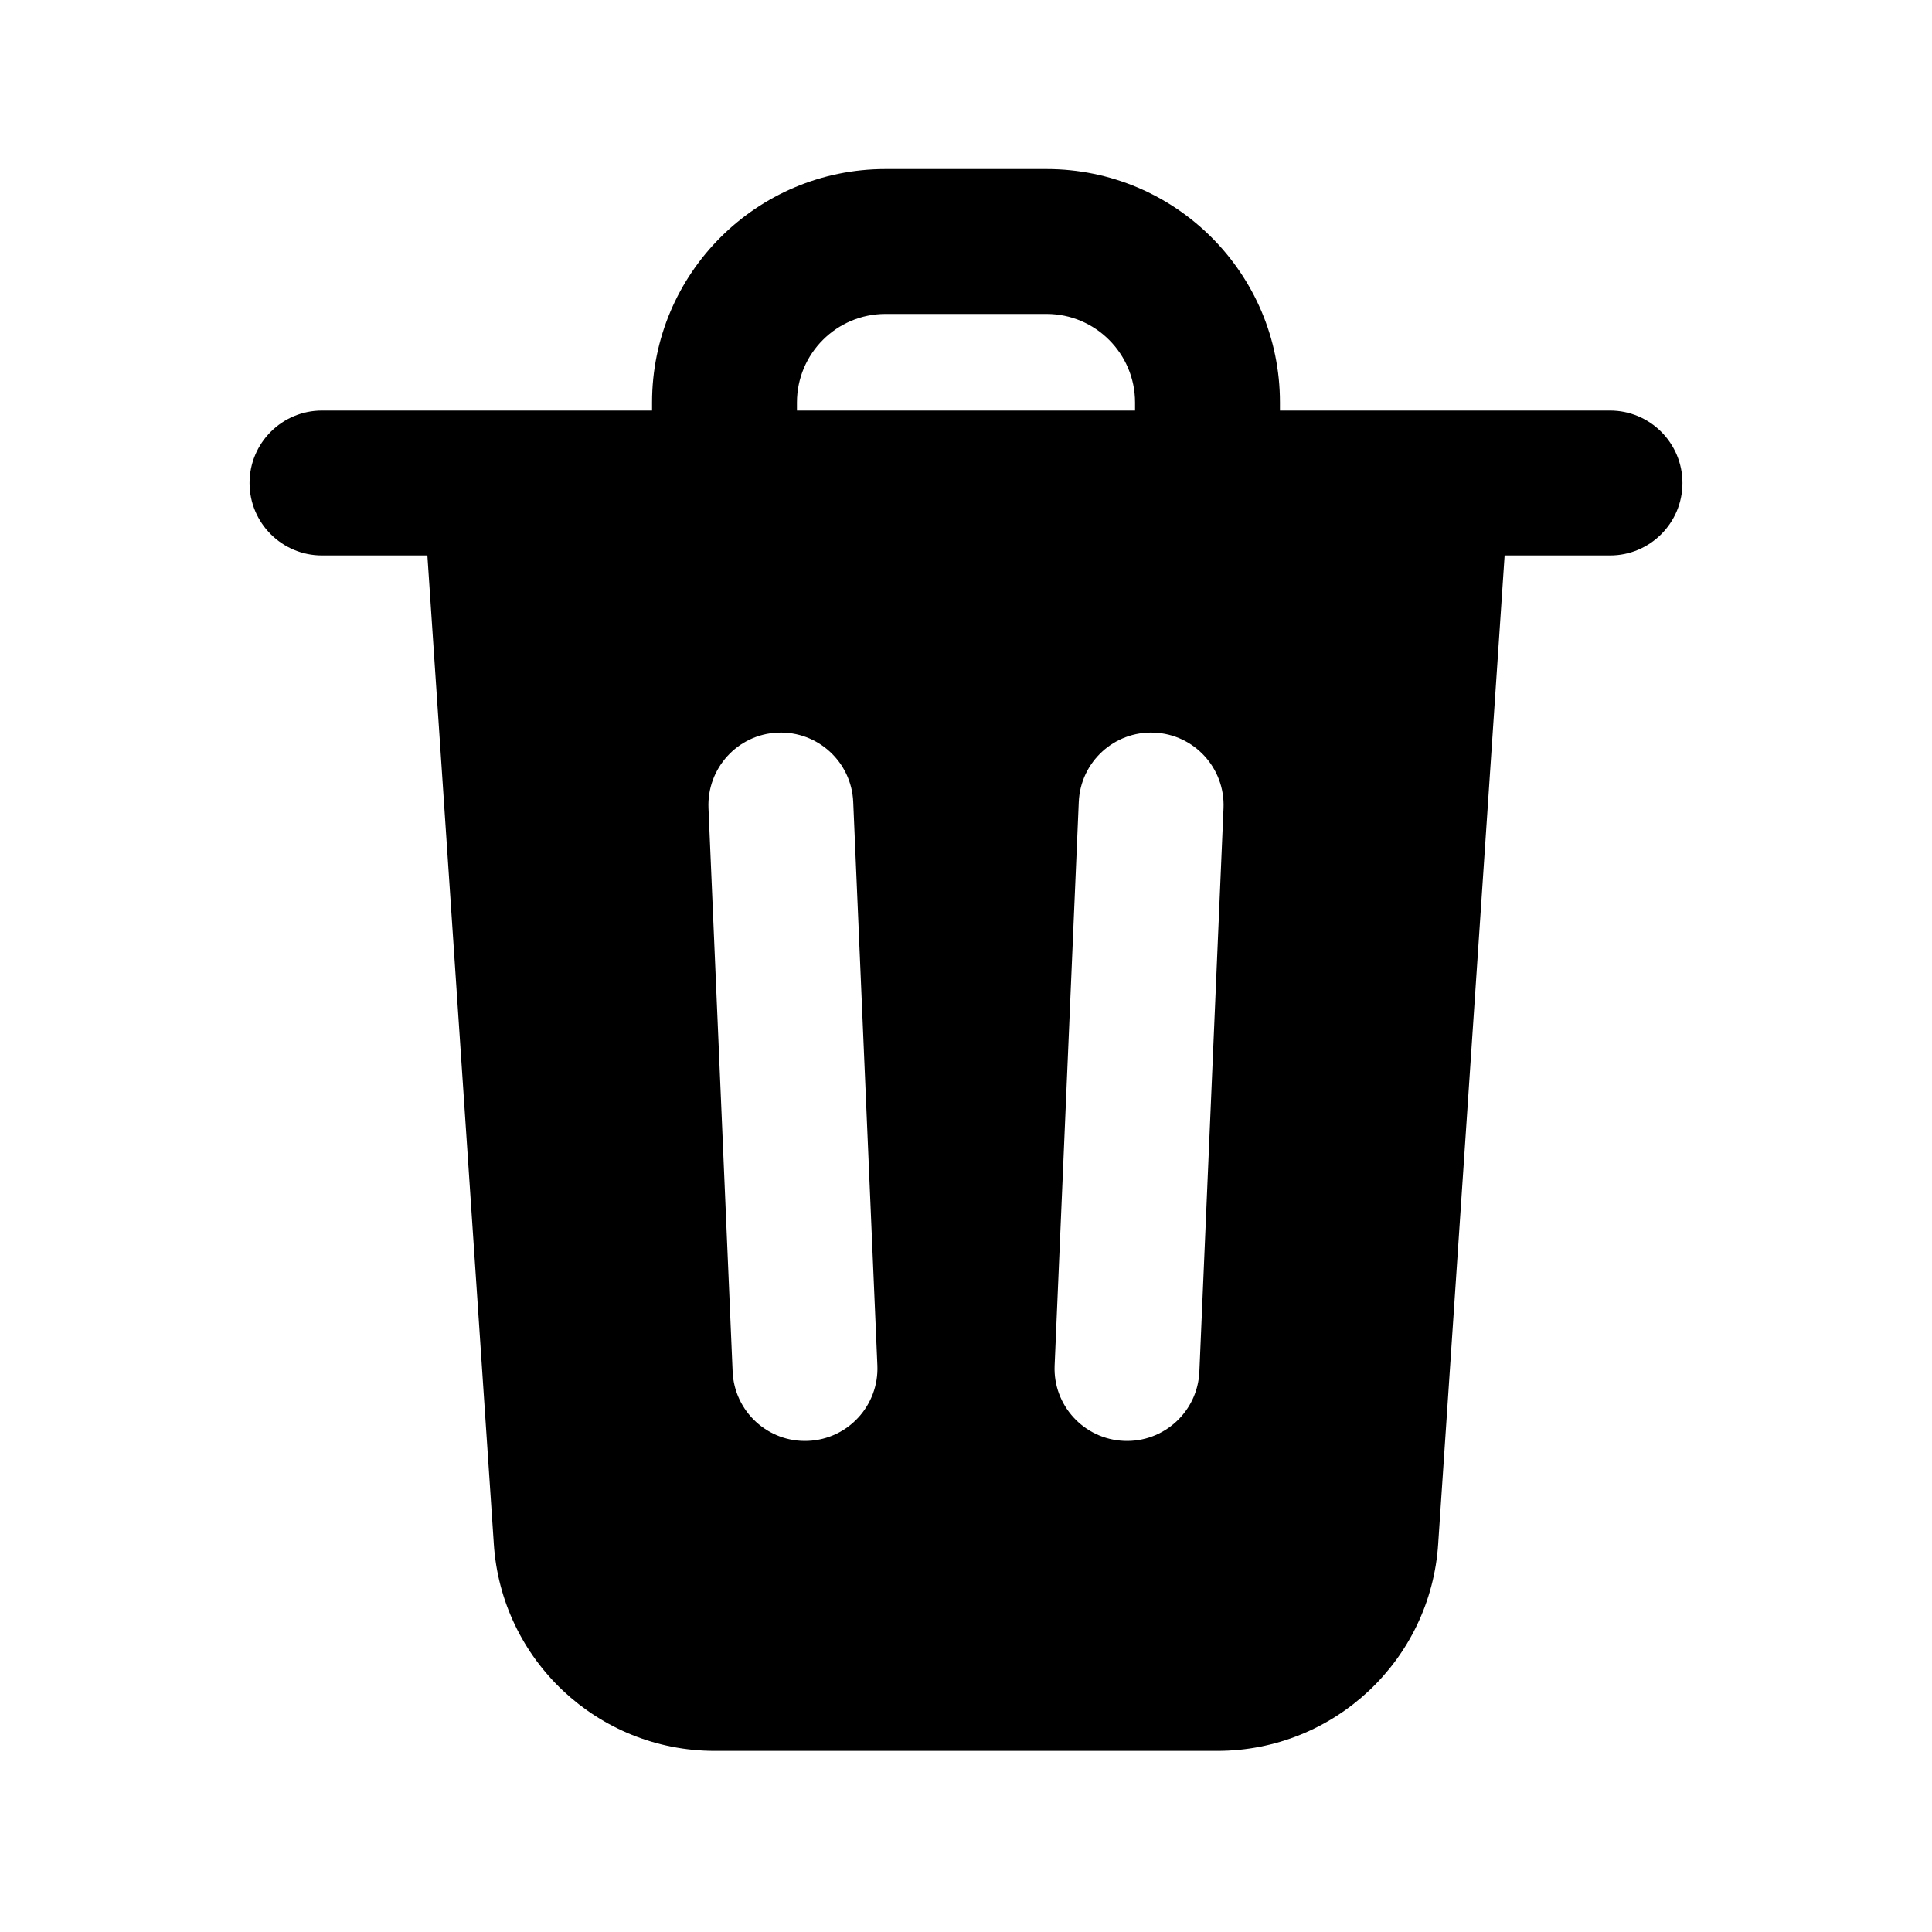 <svg width="24" height="24" viewBox="0 0 24 24" fill="none" xmlns="http://www.w3.org/2000/svg">
  <path fill-rule="evenodd" clip-rule="evenodd" d="M11 2.1C9.398 2.1 8.1 3.398 8.1 5V5.1H5H4C3.503 5.1 3.1 5.503 3.1 6C3.1 6.497 3.503 6.9 4 6.9H5H5.309L6.134 19.172L6.134 19.174C6.226 20.622 7.427 21.75 8.879 21.75H15.121C16.573 21.75 17.774 20.622 17.866 19.174L17.866 19.172L18.691 6.9H19H20C20.497 6.9 20.9 6.497 20.9 6C20.9 5.503 20.497 5.1 20 5.1H19H15.9V5C15.9 3.398 14.602 2.1 13 2.1H11ZM14.1 5.1H9.9V5C9.9 4.393 10.393 3.9 11 3.9H13C13.607 3.9 14.1 4.393 14.1 5V5.1ZM10.599 9.962C10.578 9.465 10.158 9.08 9.661 9.101C9.165 9.122 8.78 9.542 8.801 10.039L9.101 17.039C9.122 17.535 9.542 17.921 10.039 17.899C10.535 17.878 10.92 17.458 10.899 16.962L10.599 9.962ZM15.199 10.039C15.22 9.542 14.835 9.122 14.338 9.101C13.842 9.08 13.422 9.465 13.401 9.962L13.101 16.962C13.079 17.458 13.465 17.878 13.961 17.899C14.458 17.921 14.878 17.535 14.899 17.039L15.199 10.039Z" fill="currentColor"/>
</svg>
